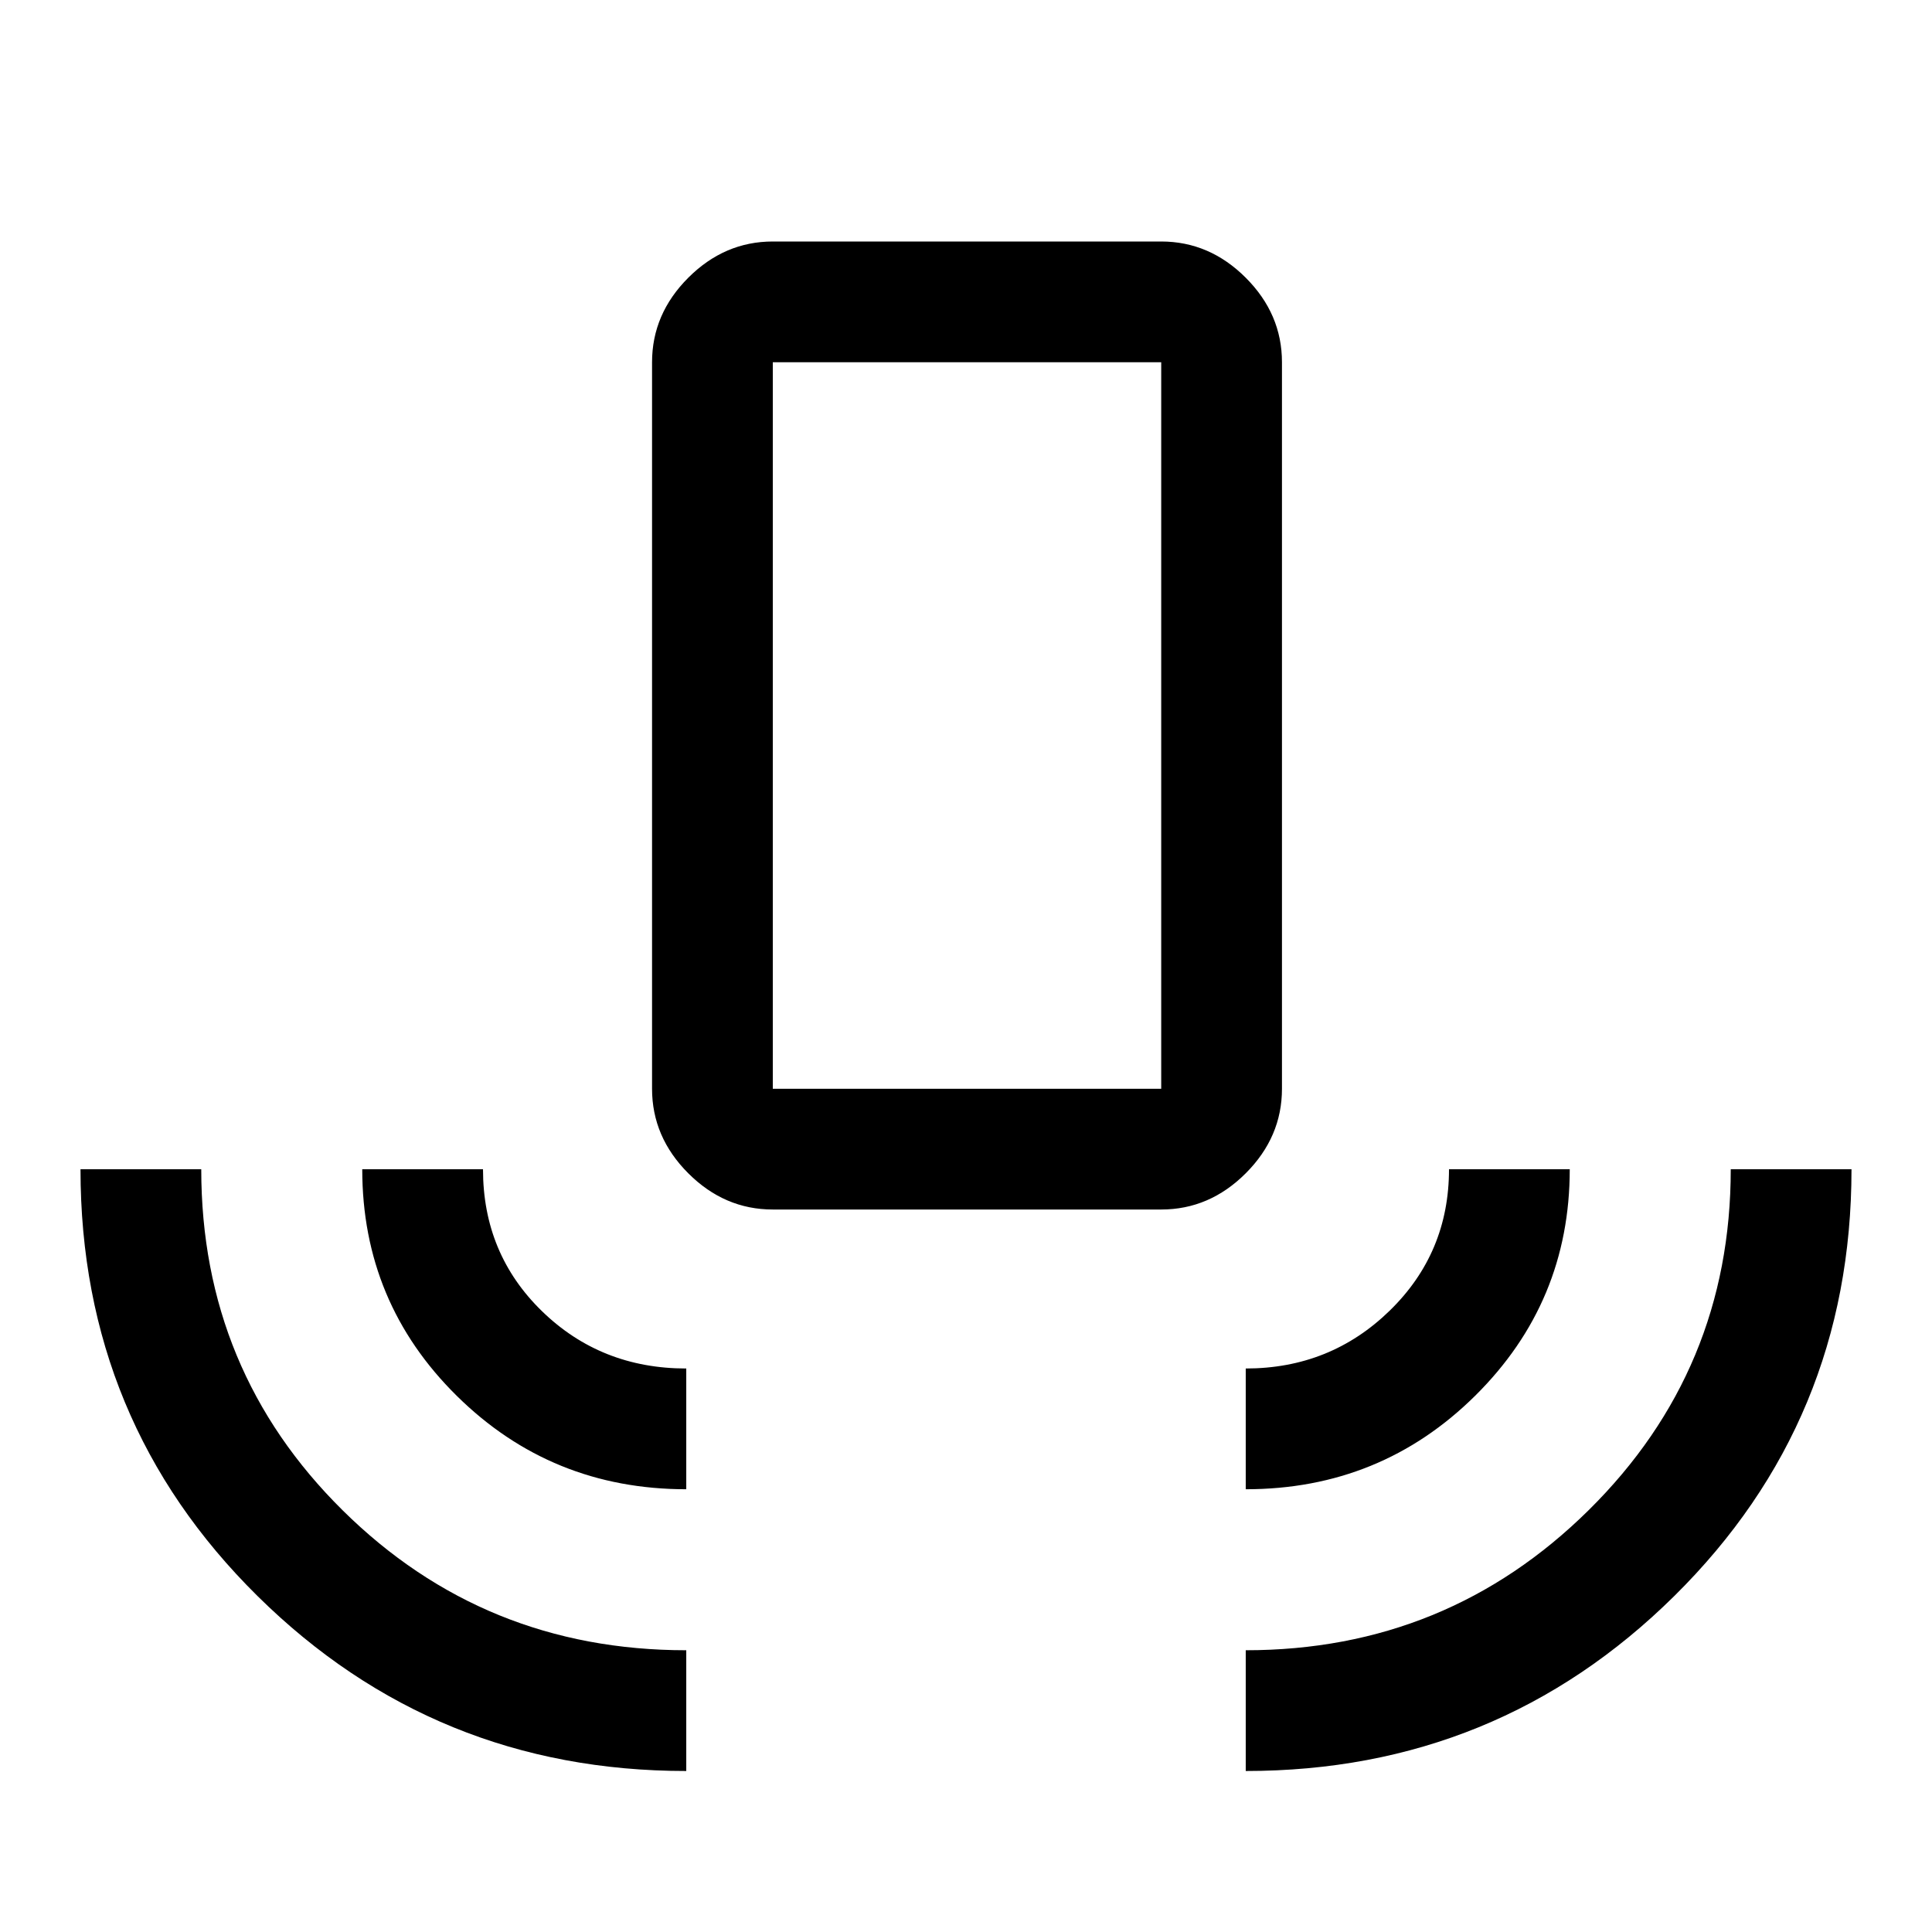 <svg xmlns="http://www.w3.org/2000/svg" width="48" height="48" viewBox="0 -960 960 960" fill="currentColor"><path d="M341-80q-125 0-213-86.9Q40-253.79 40-379h60q0 100 70.29 169.5T341-140v60Zm0-140q-67 0-114-46.38-47-46.37-47-112.62h60q0 42 29.29 70.5T341-280v60Zm43-139q-24 0-42-18t-18-42v-361q0-24 18-42t42-18h193q24 0 42 18t18 42v361q0 24-18 42t-42 18H384Zm0-60h193v-361H384v361Zm235 199v-60q42 0 71.5-28.71T720-379h60q0 66-46.96 112.5T619-220Zm0 140v-60q100 0 170.5-69.71T860-379h60q0 125-88 212T619-80ZM384-419h193-193Z"/></svg>